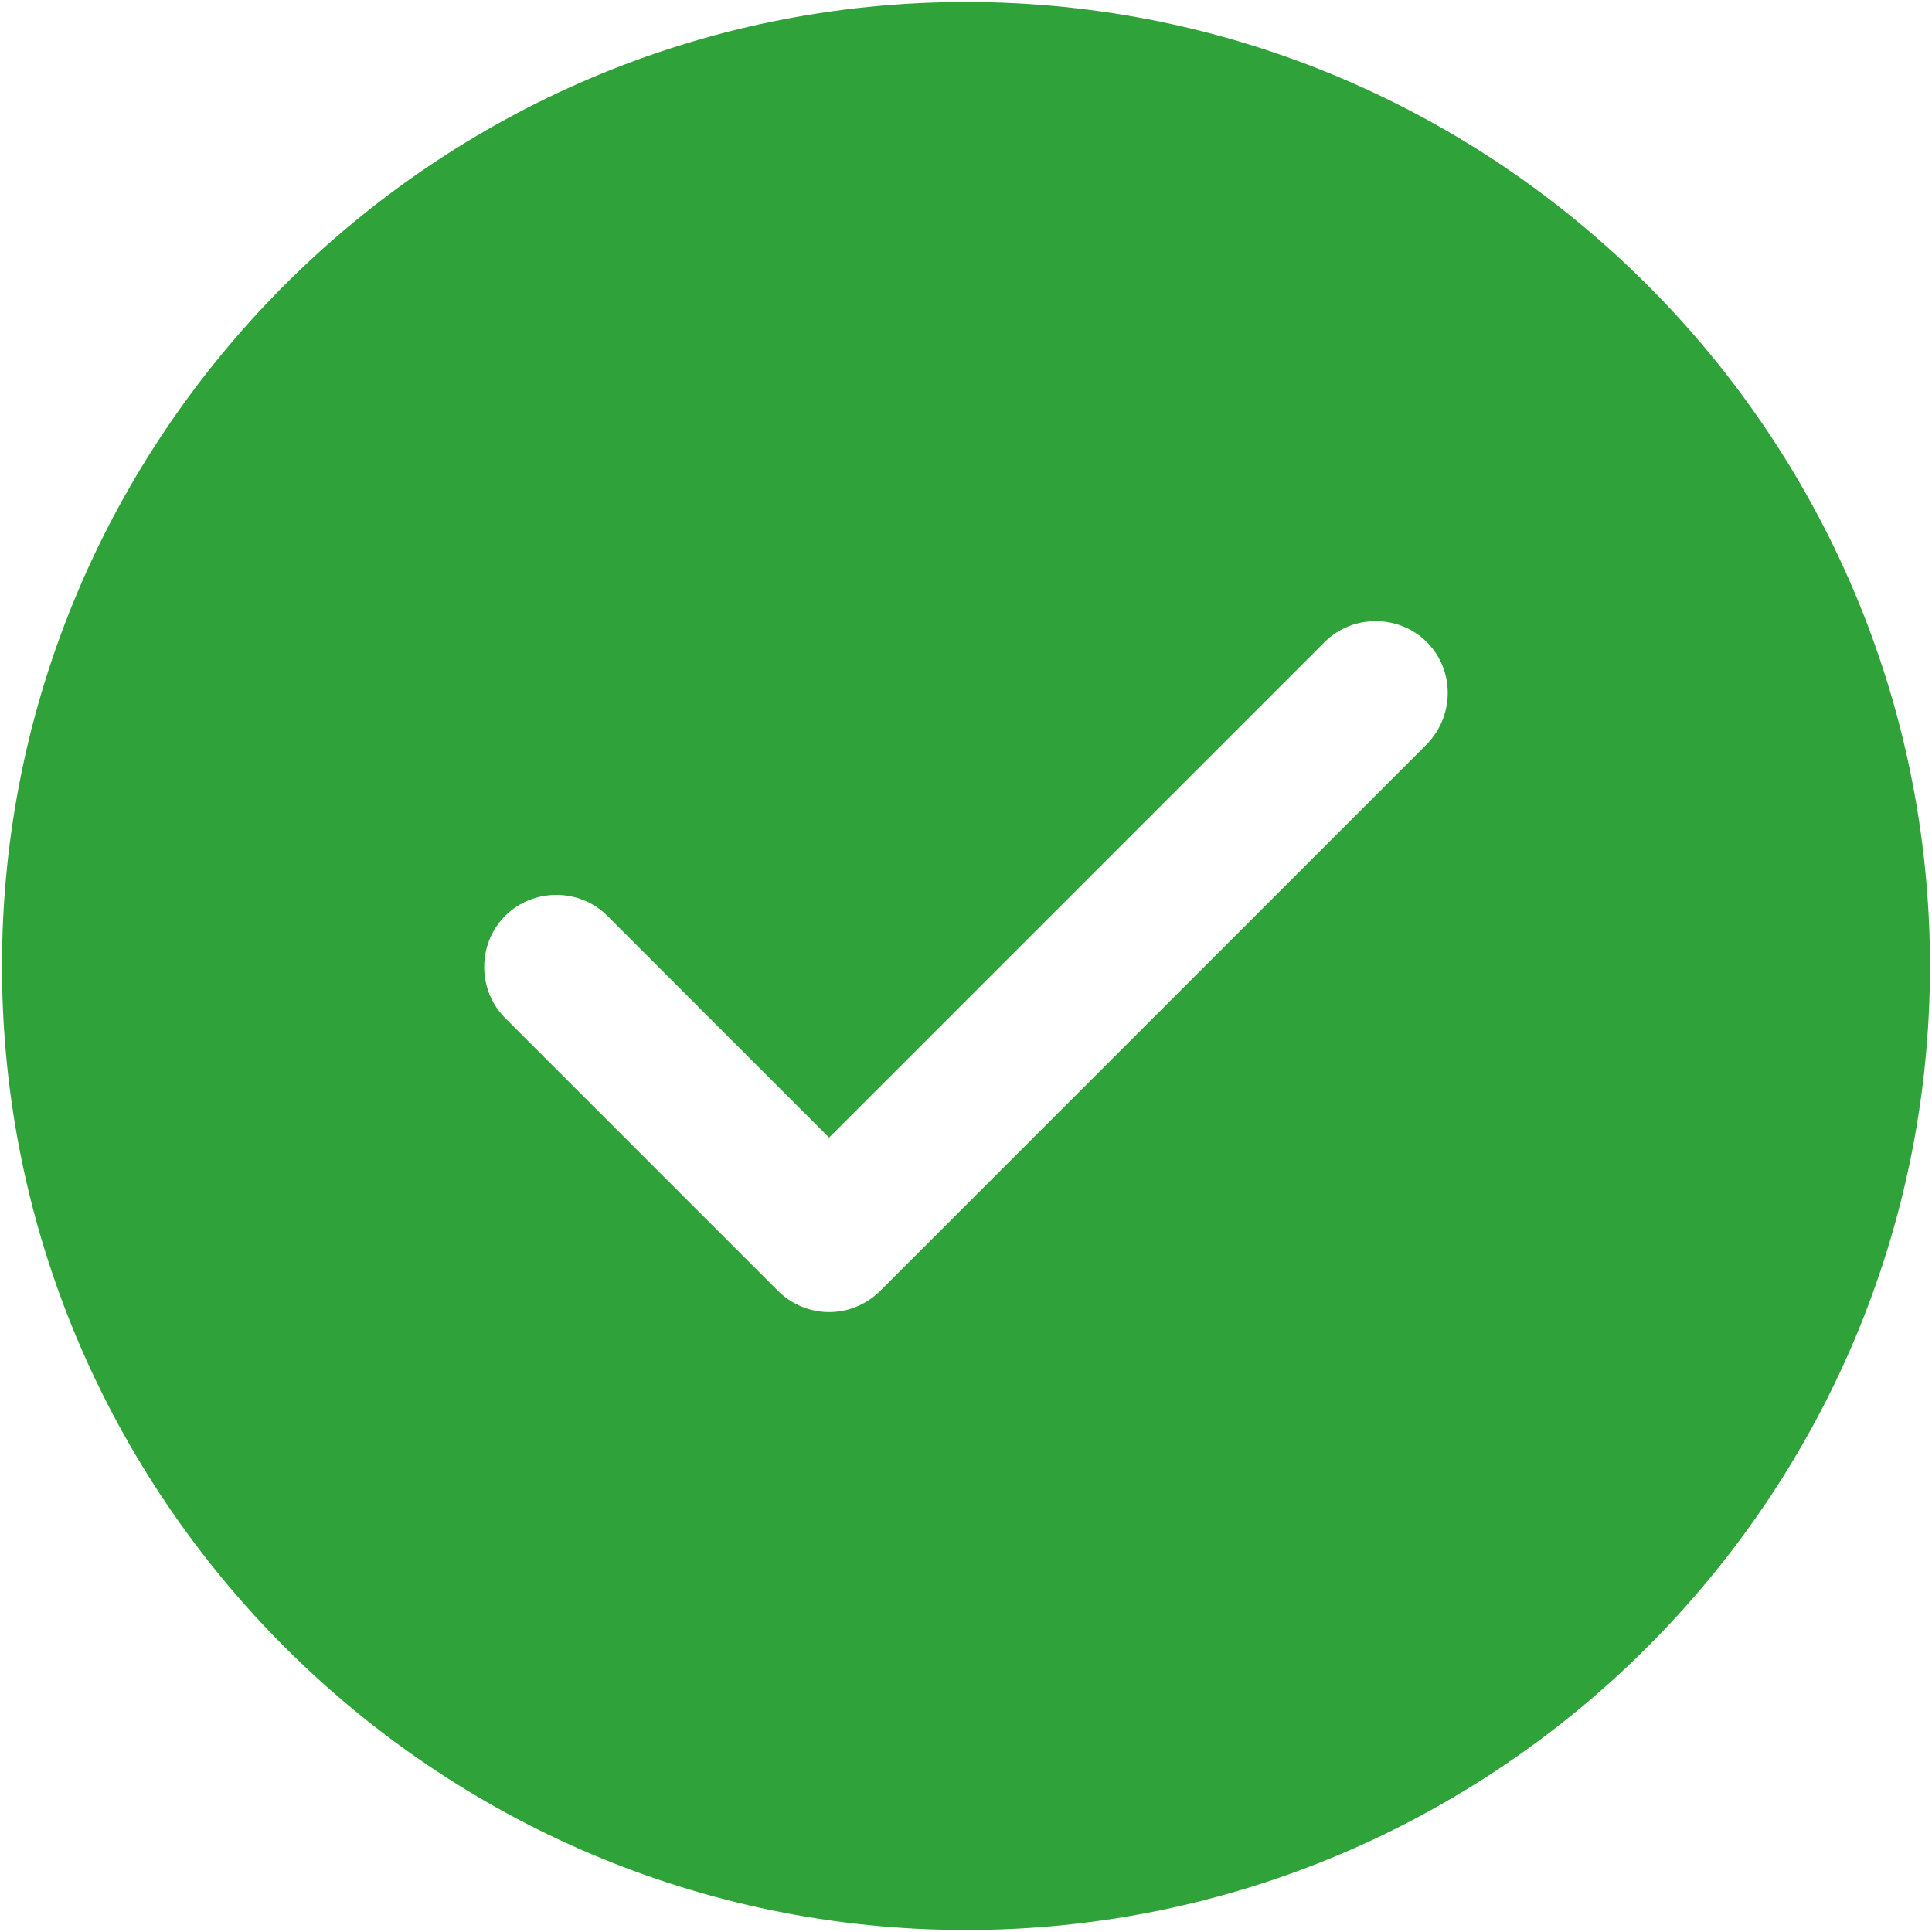 <svg width="81" height="81" viewBox="0 0 81 81" fill="none" xmlns="http://www.w3.org/2000/svg">
<path d="M40.5 0.083C18.23 0.083 0.083 18.23 0.083 40.5C0.083 62.77 18.23 80.917 40.5 80.917C62.769 80.917 80.916 62.77 80.916 40.5C80.916 18.23 62.769 0.083 40.5 0.083ZM59.819 31.204L36.903 54.12C36.337 54.686 35.569 55.01 34.761 55.01C33.952 55.01 33.184 54.686 32.618 54.12L21.18 42.682C20.008 41.51 20.008 39.57 21.18 38.398C22.353 37.226 24.293 37.226 25.465 38.398L34.761 47.694L55.535 26.92C56.707 25.748 58.647 25.748 59.819 26.92C60.991 28.092 60.991 29.992 59.819 31.204Z" fill="#2FA33A"/>
</svg>
